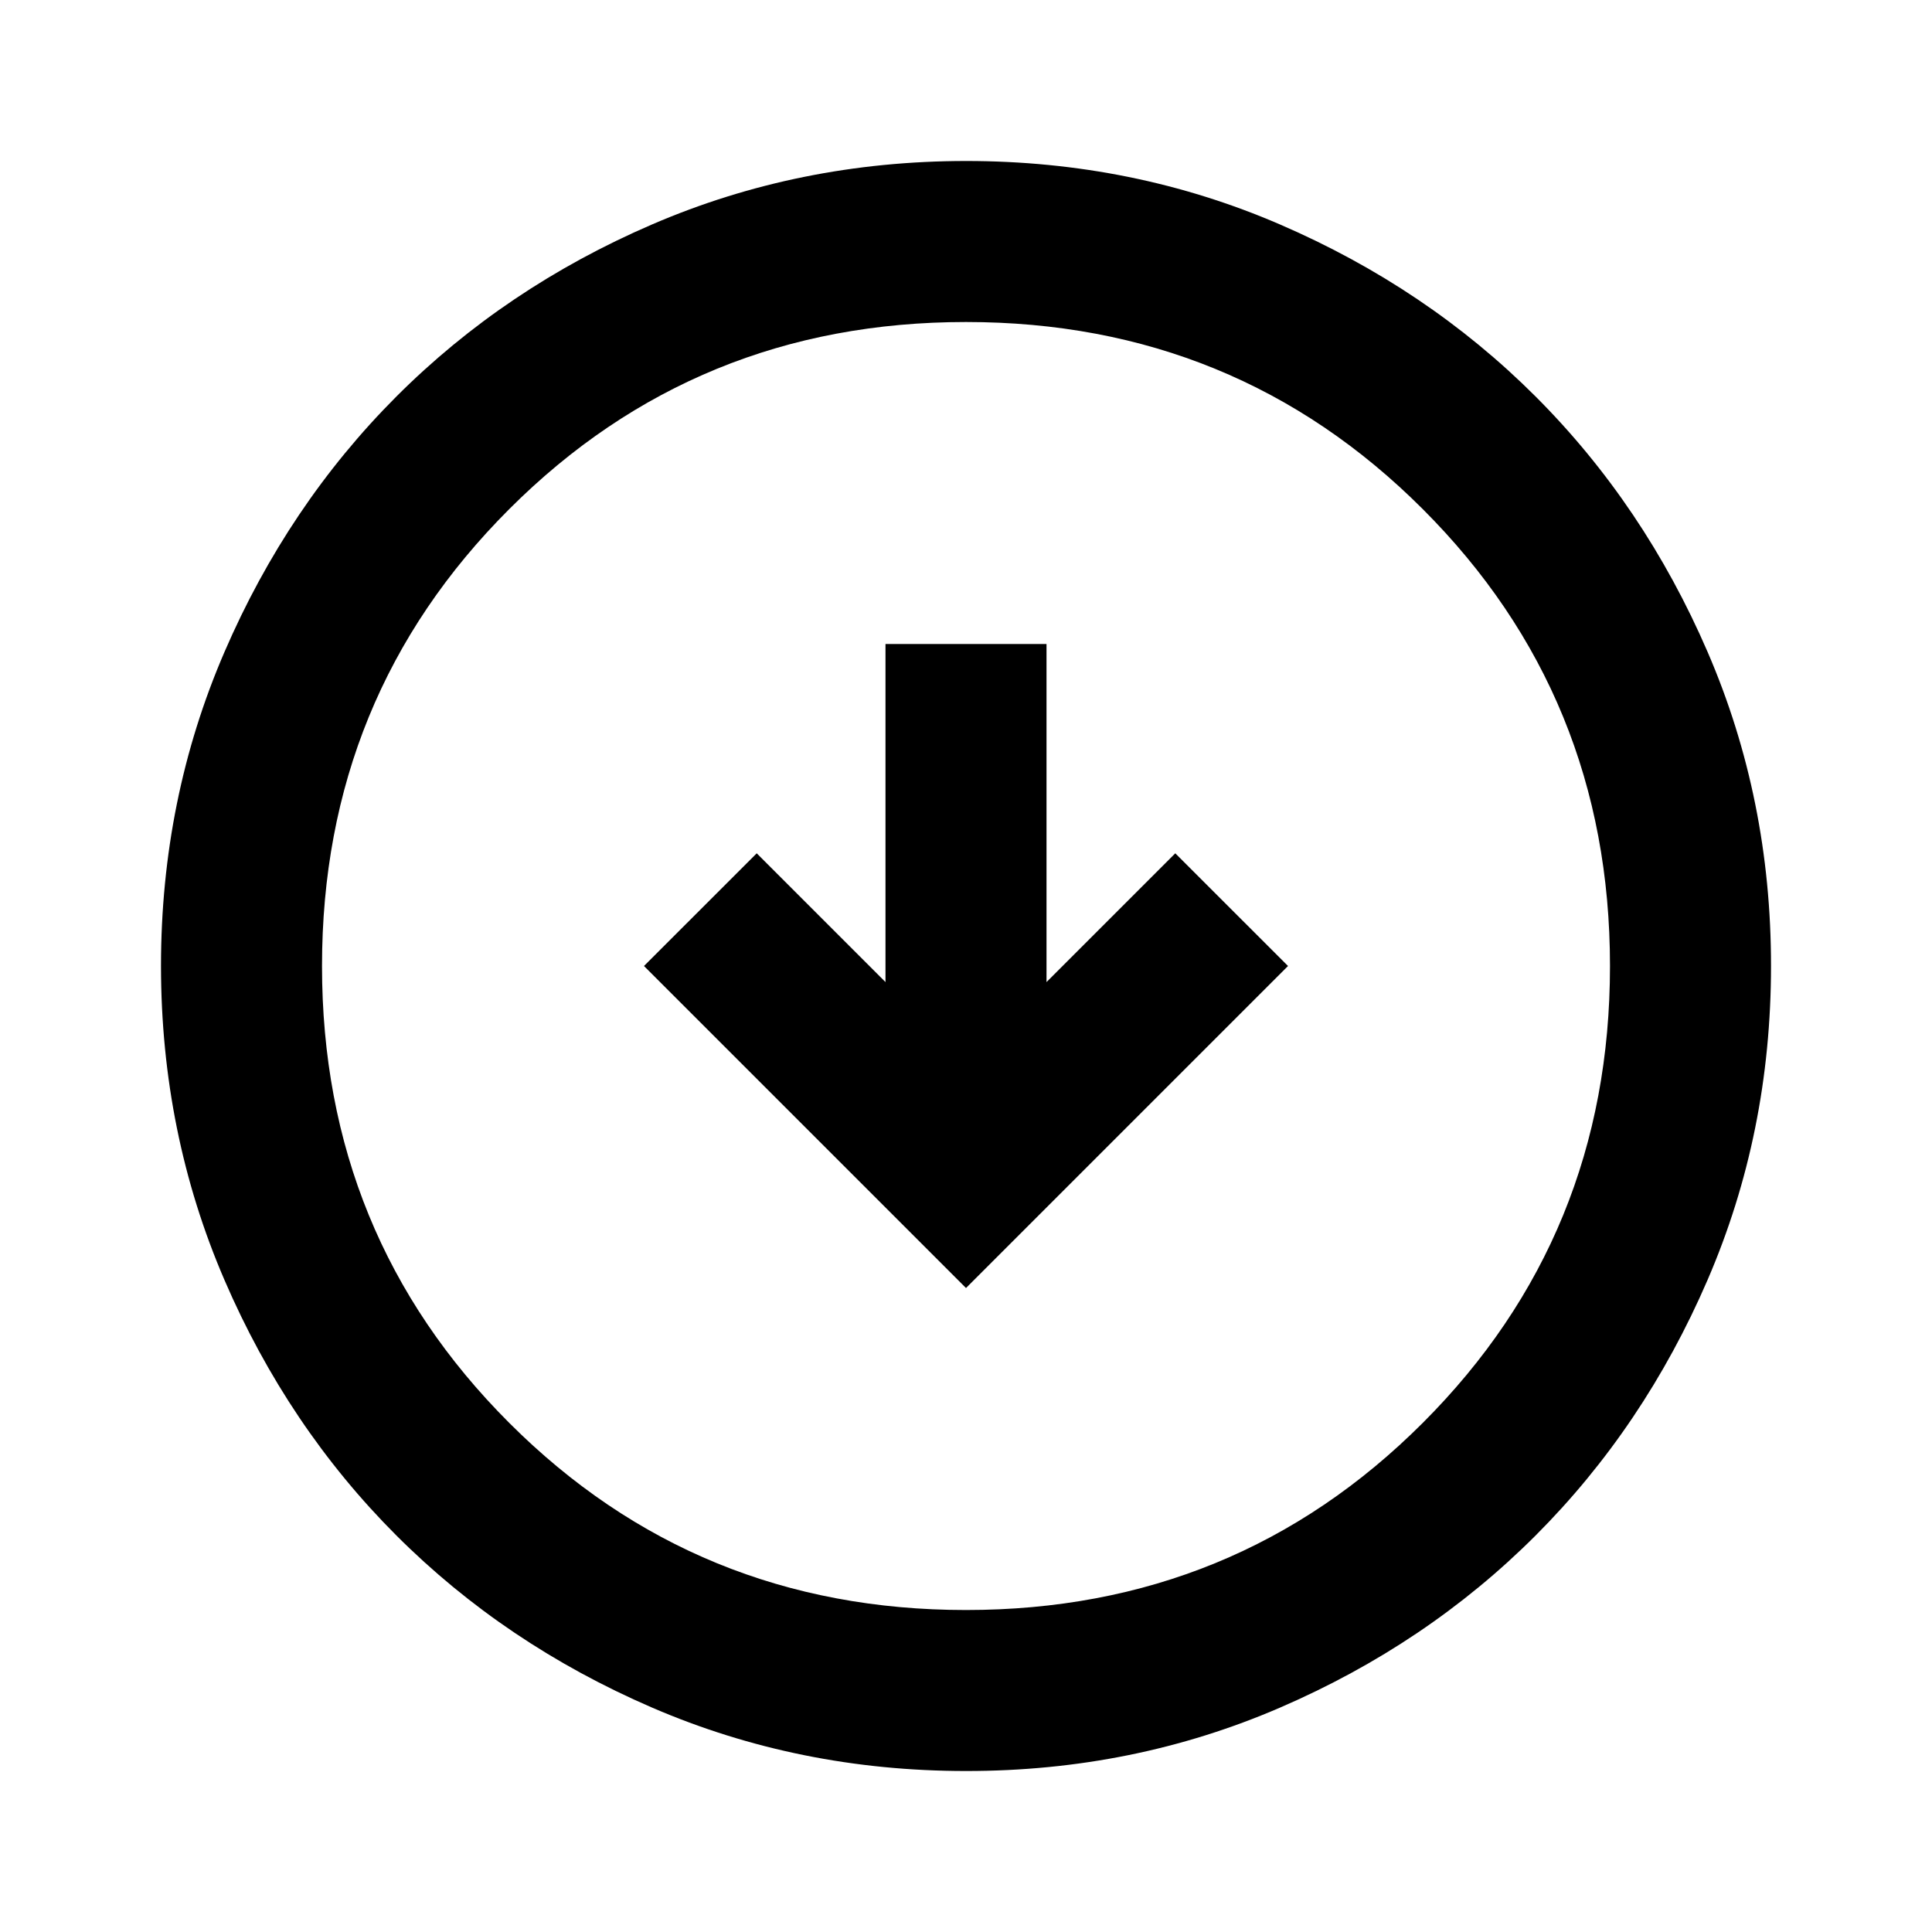 <svg width="64" height="64" viewBox="0 0 64 64" fill="none" xmlns="http://www.w3.org/2000/svg">
<path d="M32 42.667L42.667 32L38.933 28.267L34.667 32.533V21.334H29.333V32.533L25.067 28.267L21.333 32L32 42.667ZM32 58.667C28.311 58.667 24.845 57.966 21.6 56.566C18.356 55.165 15.533 53.265 13.133 50.867C10.733 48.467 8.834 45.645 7.435 42.4C6.036 39.156 5.335 35.689 5.333 32C5.333 28.311 6.034 24.845 7.435 21.6C8.836 18.356 10.735 15.534 13.133 13.133C15.533 10.733 18.356 8.834 21.6 7.435C24.845 6.036 28.311 5.335 32 5.333C35.689 5.333 39.156 6.034 42.4 7.435C45.645 8.836 48.467 10.735 50.867 13.133C53.267 15.534 55.167 18.356 56.568 21.6C57.969 24.845 58.669 28.311 58.667 32C58.667 35.689 57.966 39.156 56.565 42.4C55.164 45.645 53.265 48.467 50.867 50.867C48.467 53.267 45.645 55.167 42.4 56.568C39.156 57.969 35.689 58.669 32 58.667ZM32 53.334C37.956 53.334 43 51.267 47.133 47.133C51.267 43 53.333 37.956 53.333 32C53.333 26.045 51.267 21 47.133 16.867C43 12.733 37.956 10.667 32 10.667C26.044 10.667 21 12.733 16.867 16.867C12.733 21 10.667 26.045 10.667 32C10.667 37.956 12.733 43 16.867 47.133C21 51.267 26.044 53.334 32 53.334Z" fill="black"/>
</svg>
